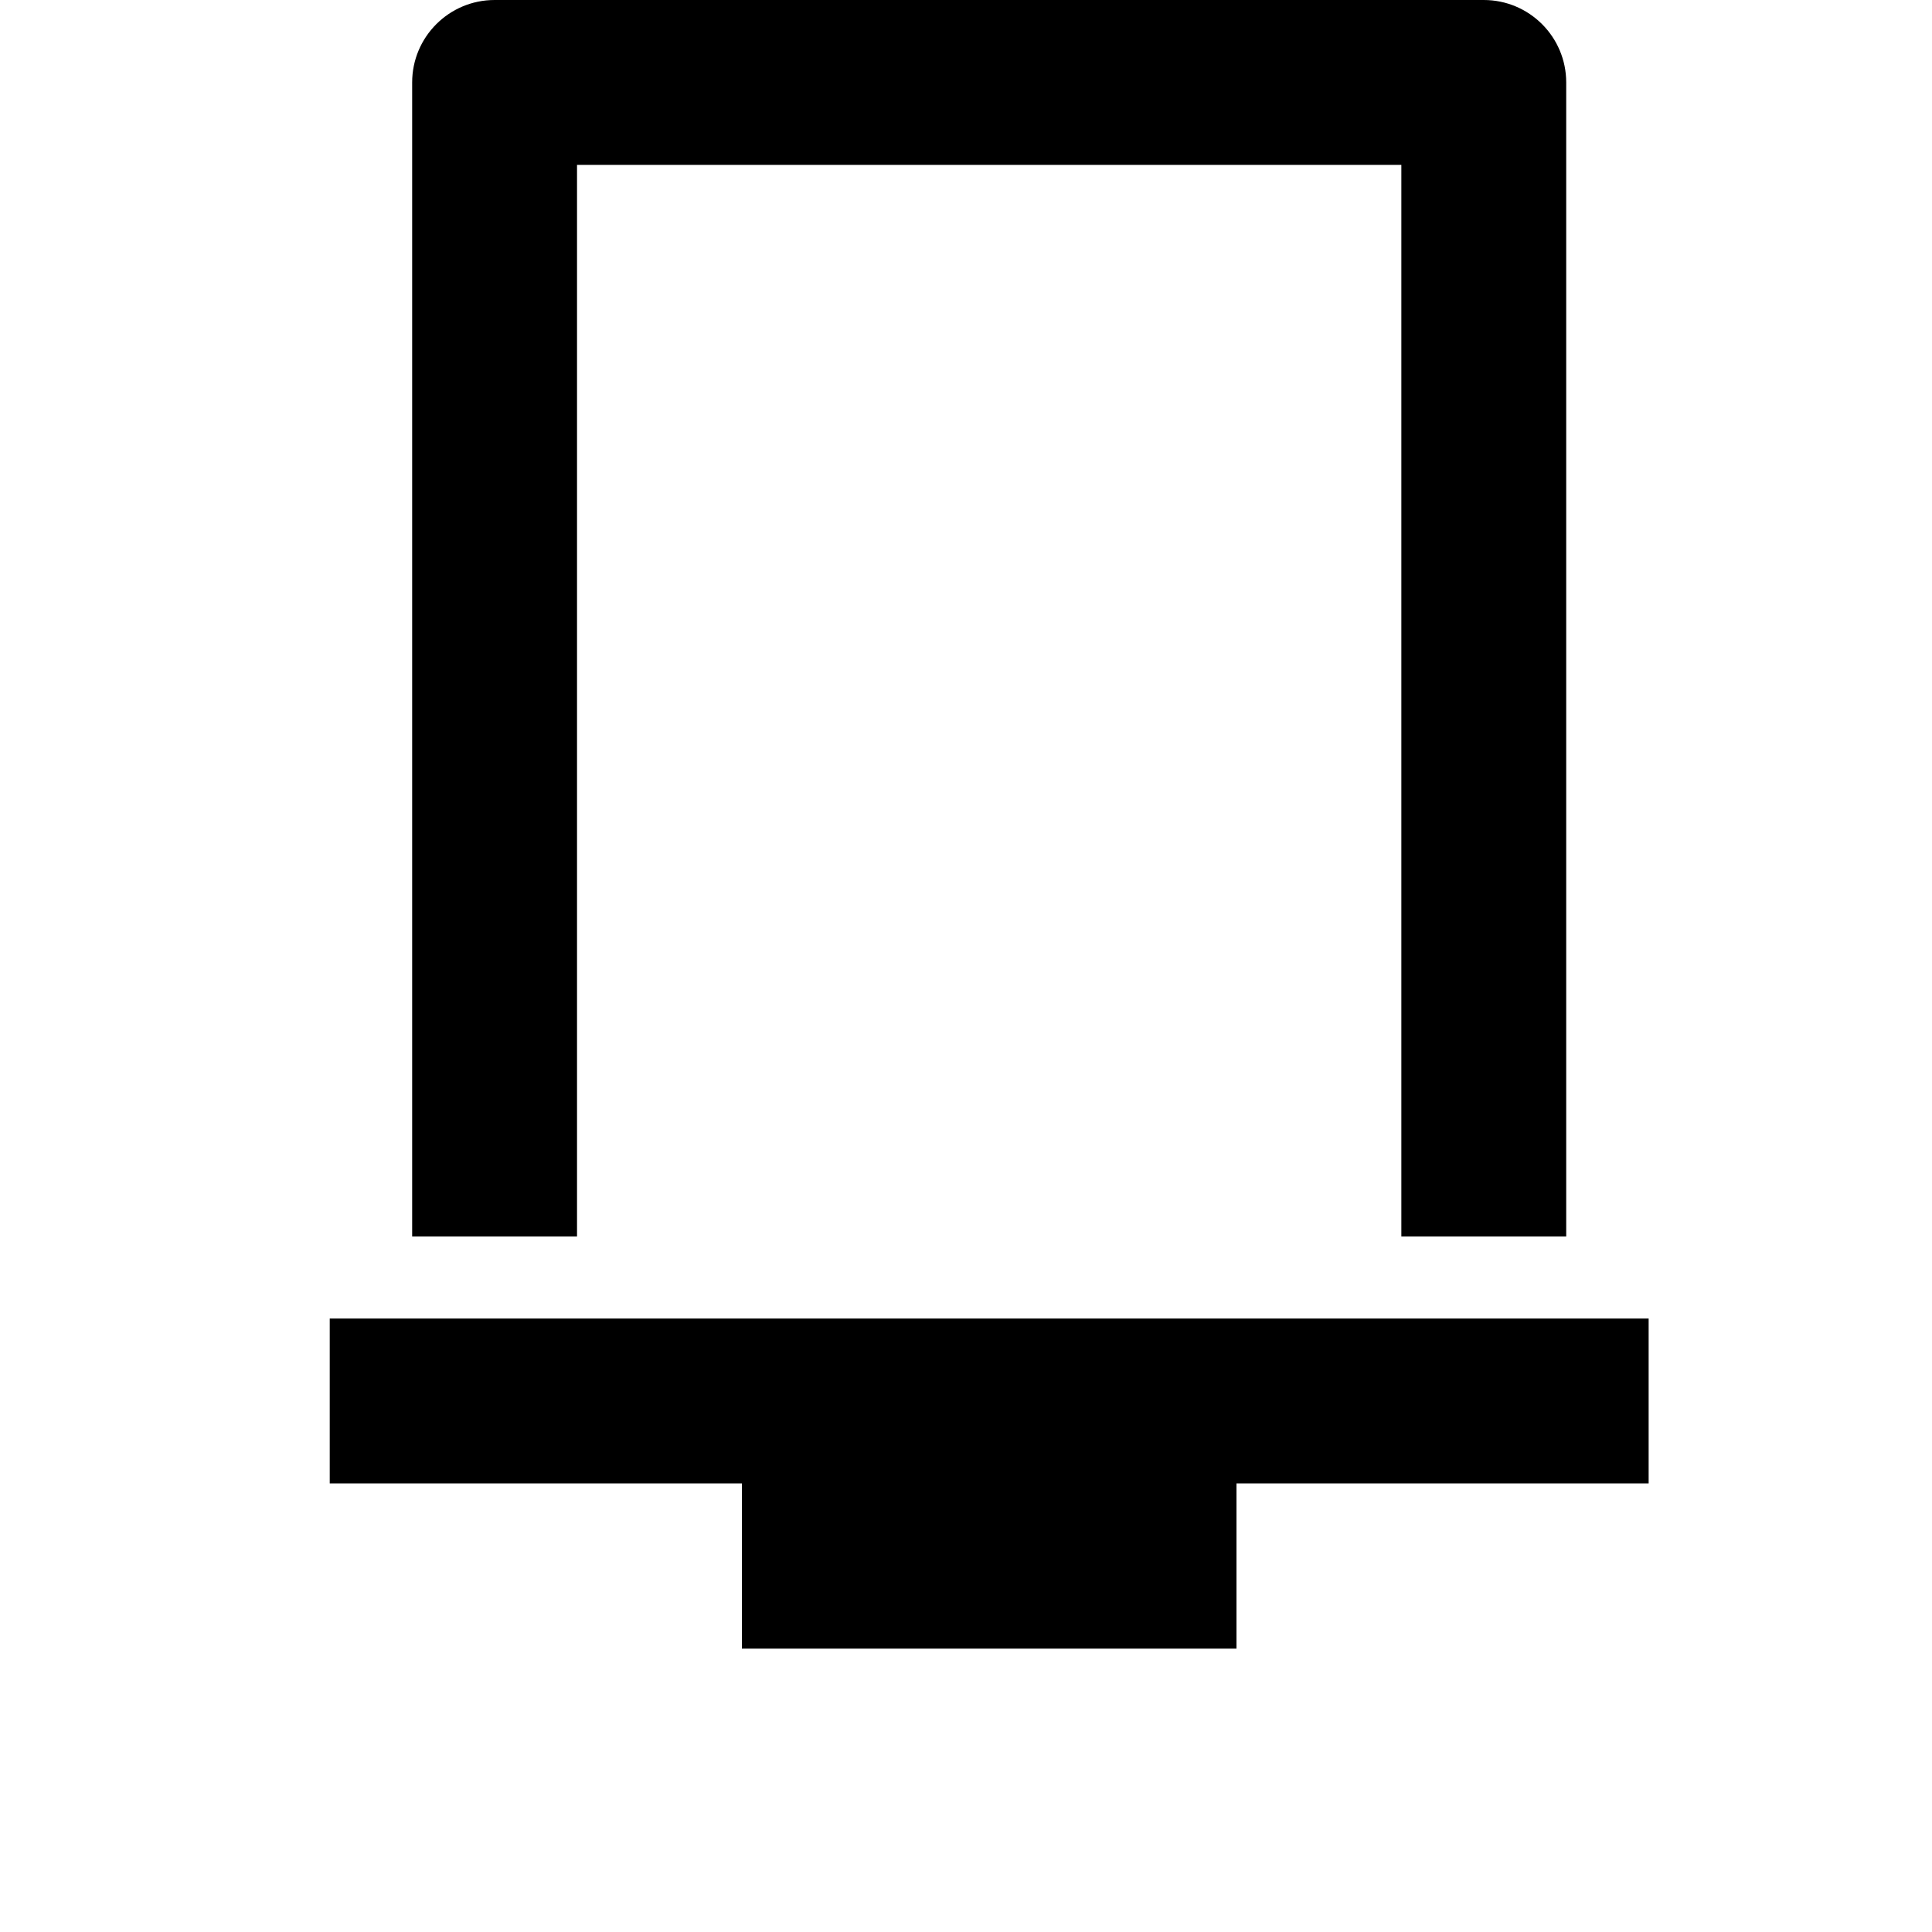 <svg width="24" height="24" viewBox="0 0 1000 1000">
  <path d="M640 767.808v85.525h-256v-85.525h-213.333v-85.333h682.667v85.333zM725.333 85.334h-426.667v554.667h-85.333v-597.333c0-23.552 19.115-42.667 42.667-42.667h512c23.552 0 42.667 19.115 42.667 42.667v597.333h-85.333v-554.667z" />
</svg>